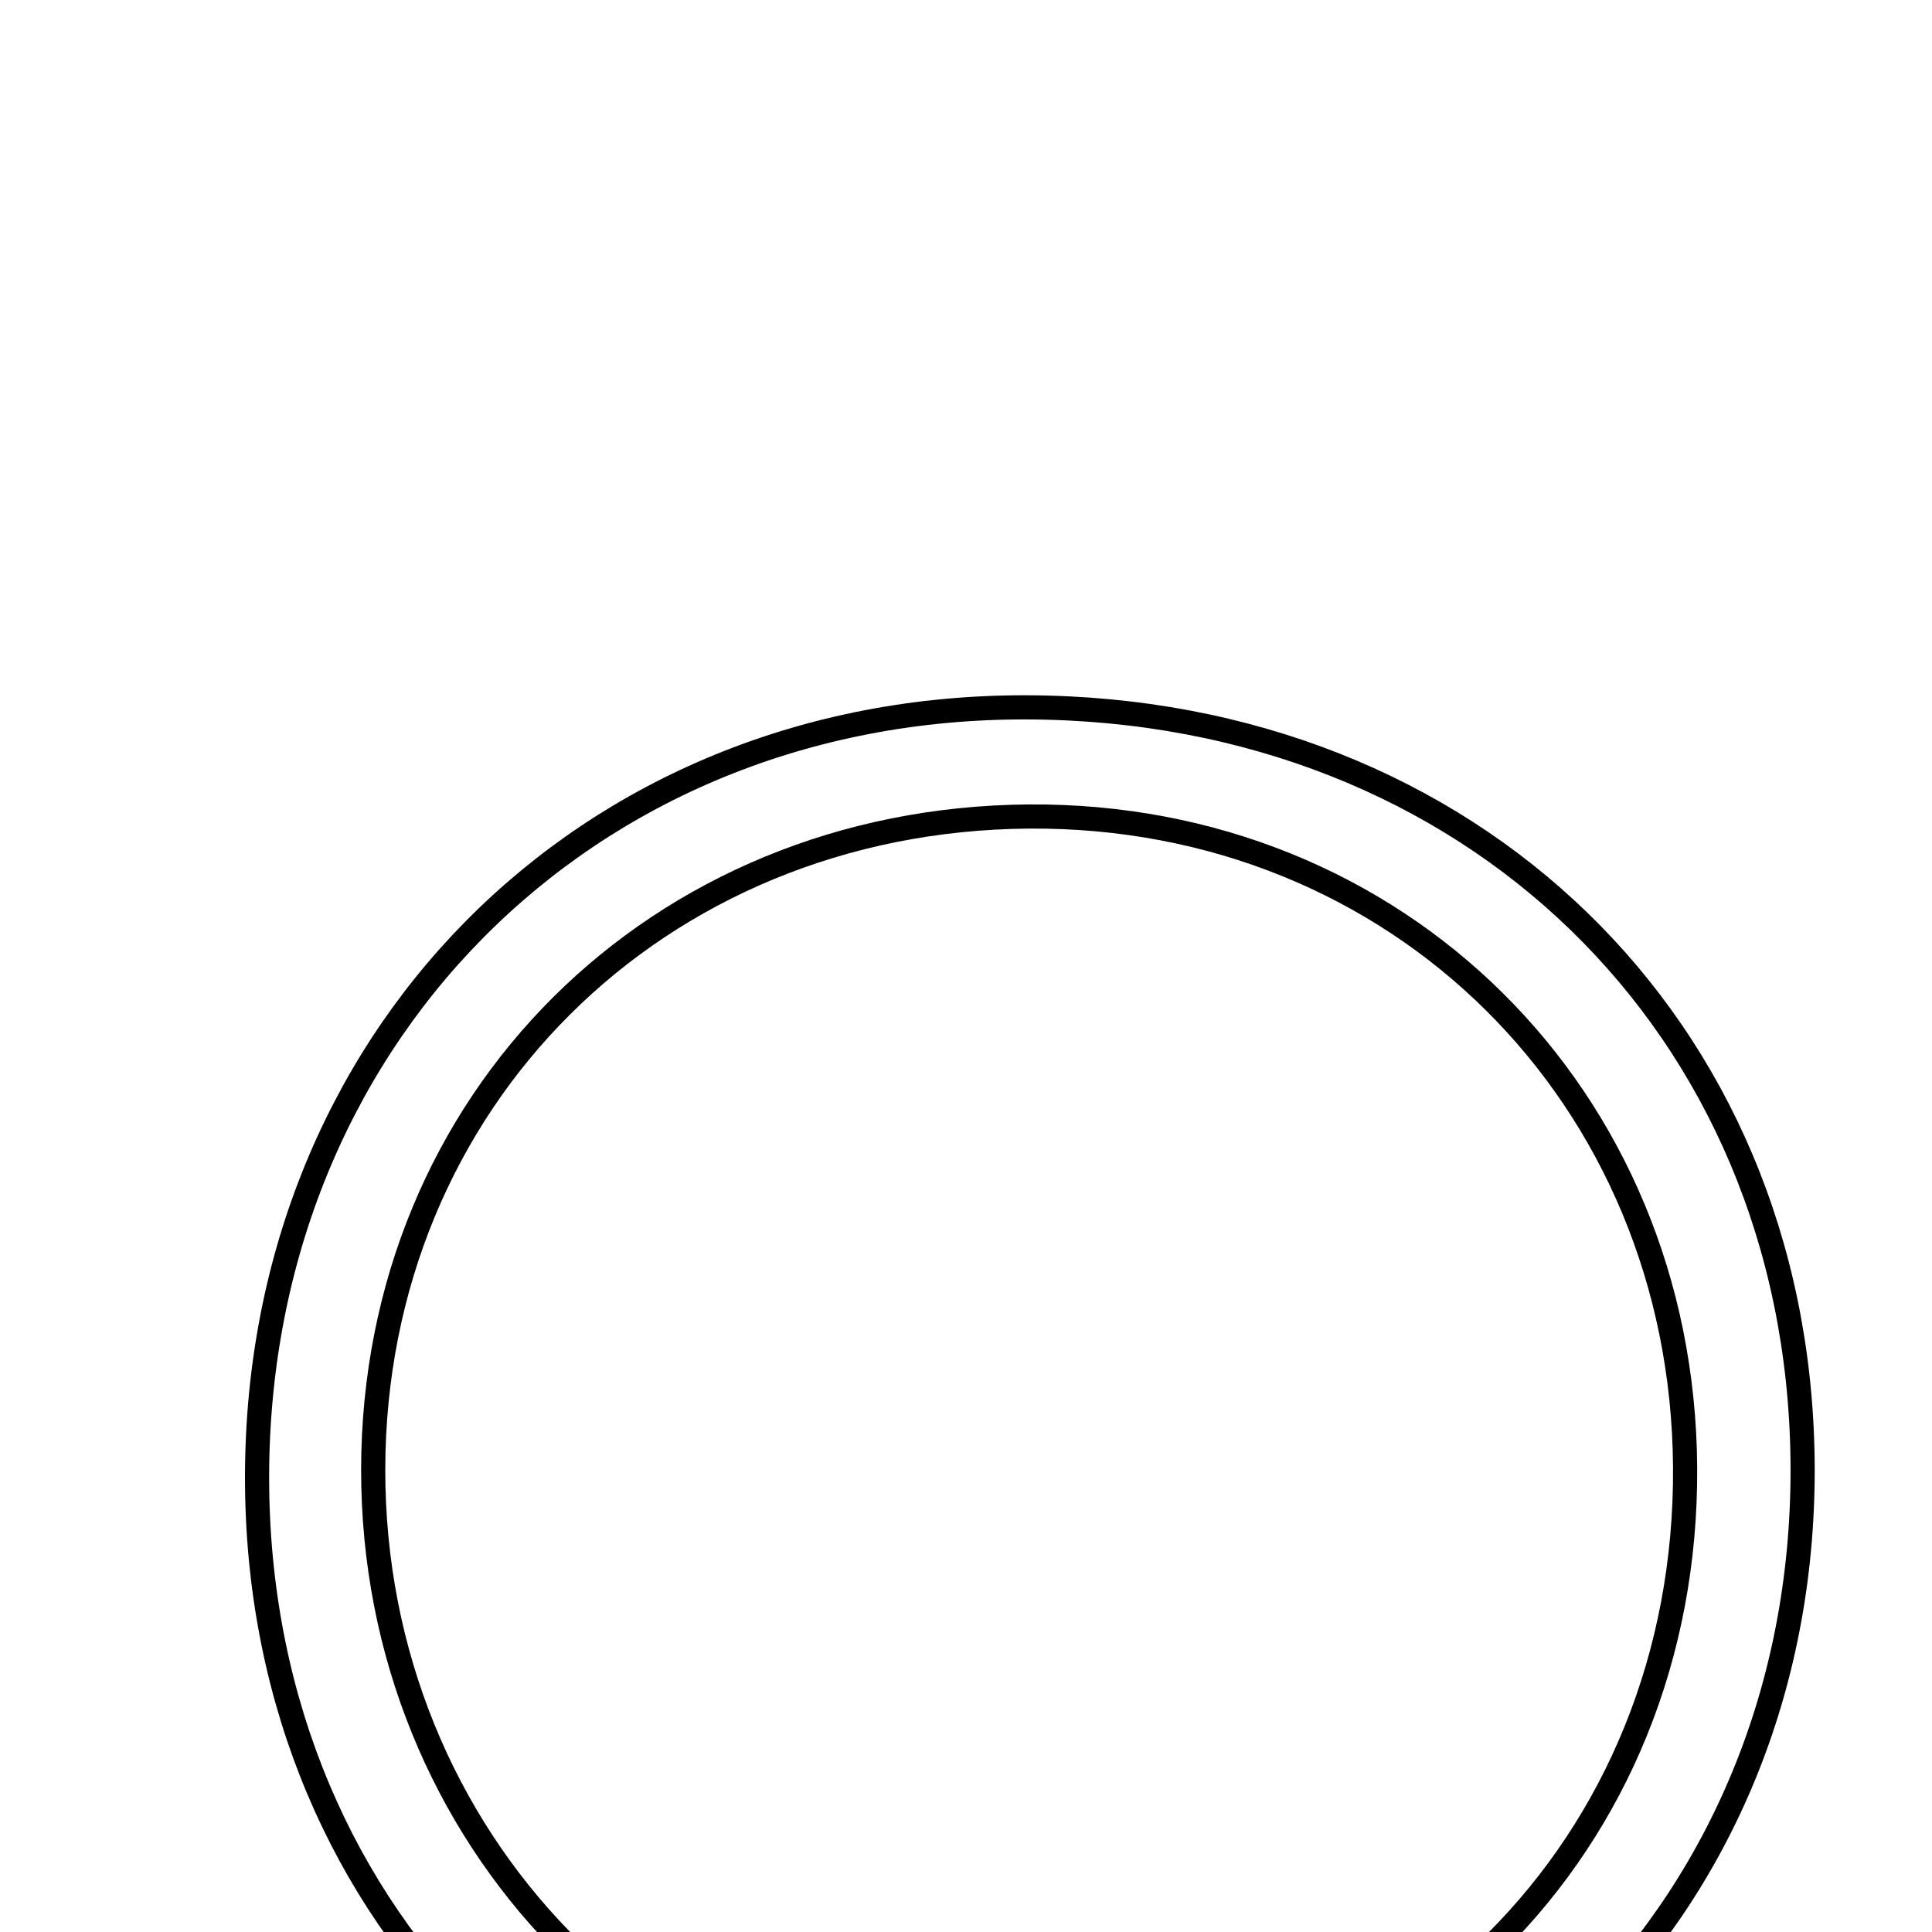 <svg xmlns="http://www.w3.org/2000/svg" viewBox="0.0 0.0 24.0 24.0" height="200px" width="200px"><path fill="none" stroke="black" stroke-width=".3" stroke-opacity="1.0"  filling="0" d="M12.763 8.787 C18.267 8.808 22.324 12.745 22.392 18.129 C22.462 23.622 18.365 27.753 12.794 27.807 C7.346 27.86 3.253 23.881 3.194 18.475 C3.133 12.943 7.26 8.766 12.763 8.787"></path>
<path fill="none" stroke="black" stroke-width=".3" stroke-opacity="1.0"  filling="0" d="M12.78 10.143 C17.363 10.109 20.901 13.617 20.933 18.225 C20.965 22.932 17.399 26.493 12.655 26.493 C8.179 26.492 4.63 22.844 4.636 18.252 C4.643 13.677 8.156 10.178 12.78 10.143"></path></svg>